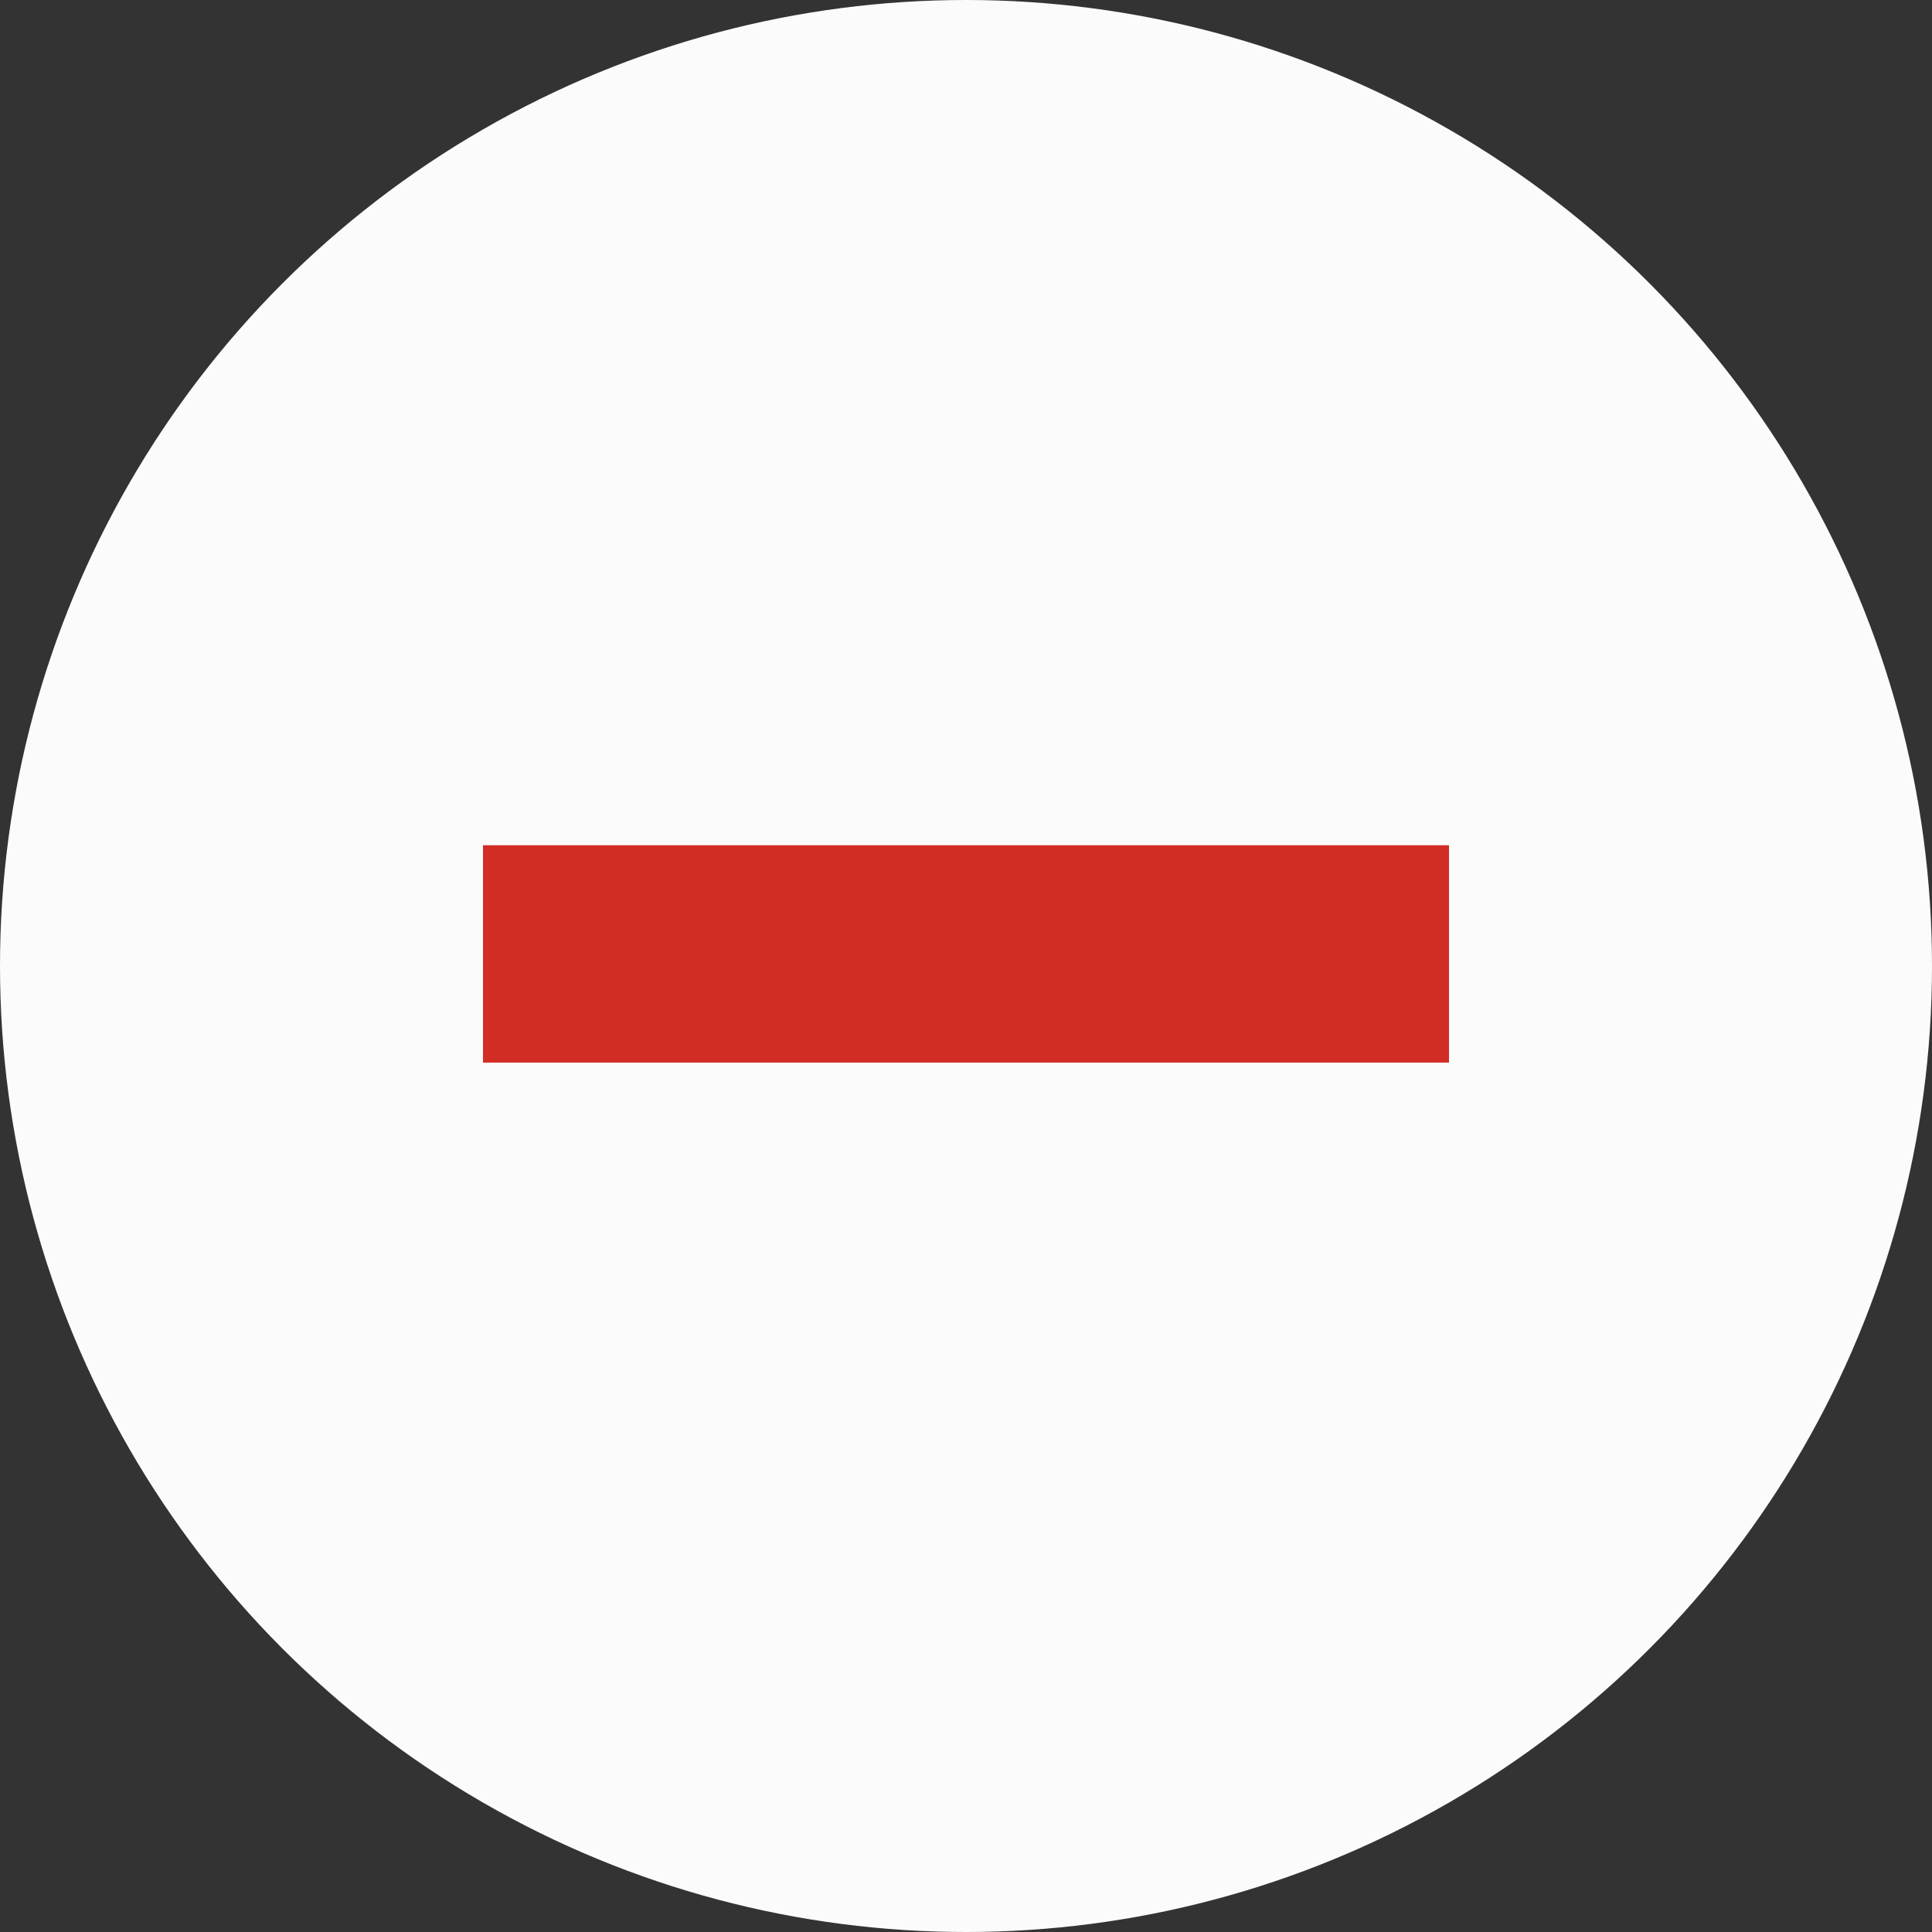 <svg width="80" height="80" xmlns="http://www.w3.org/2000/svg">
<rect width="100%" height="100%" fill="#333333" stroke="none"/>
<g>
<circle cx="40" cy="40" r="40" fill="#FCFBFB"/>
<rect x="20" y="35" width="40" height="9" fill="#D22D25"/>
</g>
</svg>
